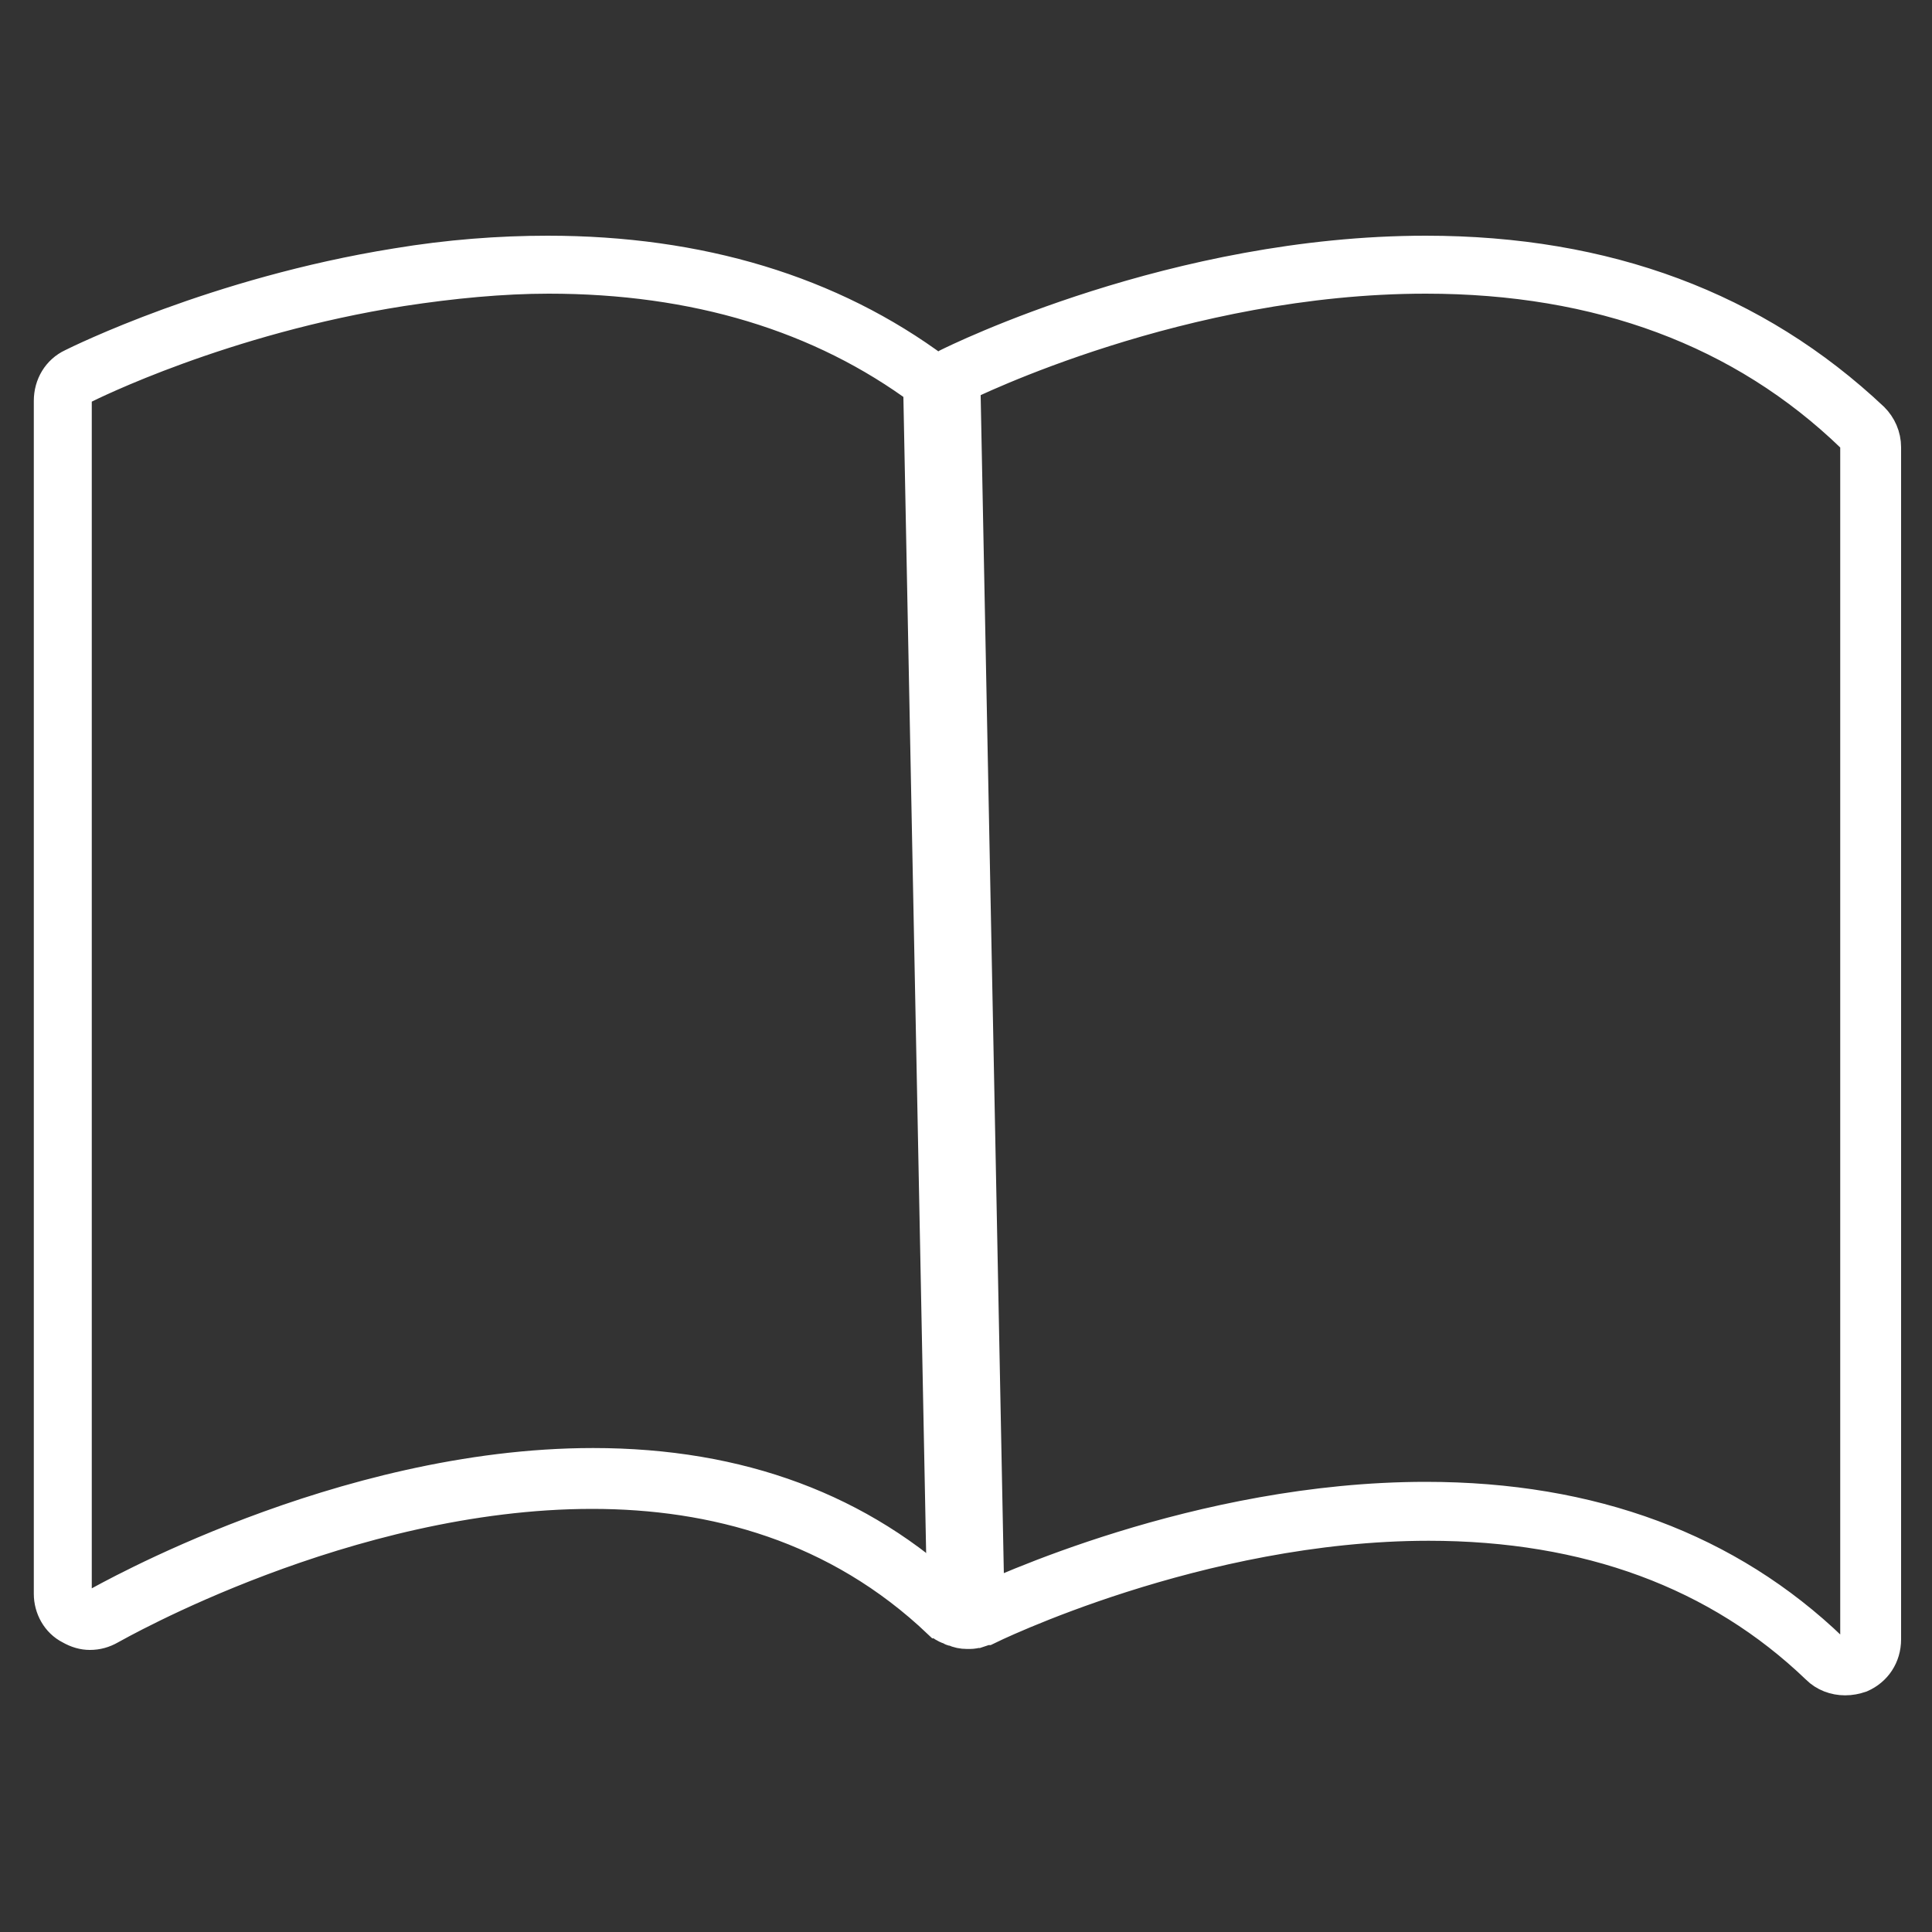 <?xml version="1.0" encoding="utf-8"?>
<!-- Generator: Adobe Illustrator 21.0.0, SVG Export Plug-In . SVG Version: 6.00 Build 0)  -->
<svg version="1.1" id="Layer_1" xmlns="http://www.w3.org/2000/svg" xmlns:xlink="http://www.w3.org/1999/xlink" x="0px" y="0px"
	 viewBox="0 0 200 200" style="enable-background:new 0 0 200 200;" xml:space="preserve">
<rect x="0" y="0" width="200" height="200" fill="#333333" stroke="none"/>
<style type="text/css">
	.st0{fill:#FFFFFF;stroke:#FFFFFF;stroke-width:3;stroke-miterlimit:10;}
	.st1{fill:none;stroke:#FFFFFF;stroke-width:8;stroke-miterlimit:10;}
</style>
<g id="XMLID_195_">
	<path id="XMLID_347_" class="st0" d="M147.6,28.9c17.9,0,32.7,5.5,44,16.4c0.3,0.2,0.4,0.6,0.4,0.9v123.5c0,0.5-0.3,1-0.8,1.2
		c-0.2,0.1-0.3,0.1-0.5,0.1c-0.3,0-0.7-0.1-0.9-0.4c-10.8-10.4-25-15.7-42.2-15.7c-23.6,0-44.7,10-46.9,11h-0.1h-0.1h-0.1
		c-0.1,0-0.2,0.1-0.3,0.1l0,0l0,0H100l0,0l0,0c-0.1,0-0.2,0-0.3-0.1l0,0l-0.1-0.1l0,0l0,0c0,0-0.1,0-0.1-0.1c0,0,0,0-0.1,0l-0.1-0.1
		c-0.1-0.1-0.2-0.2-0.3-0.2c-9.8-9.3-22.4-14-37.6-14c-26.3,0-51,14.3-51.3,14.4c-0.2,0.1-0.4,0.2-0.7,0.2c-0.2,0-0.4-0.1-0.6-0.2
		C8.3,165.9,8,165.5,8,165V41.5c0-0.5,0.3-0.9,0.7-1.2c0.6-0.3,14.4-7.2,32.9-10.1c5.2-0.8,10.4-1.3,15.2-1.3
		c15.1,0,28.1,3.9,38.6,11.7l2,1.4l1.8-1.6c0.1-0.1,0.2-0.2,0.3-0.2C100.3,39.8,122.4,28.9,147.6,28.9 M147.6,25.9
		C121.7,25.9,99,37.1,98,37.6c-0.3,0.2-0.6,0.4-0.9,0.6c-11-8.2-24.7-12.3-40.4-12.3c-5,0-10.3,0.4-15.7,1.3
		c-18.7,3-33,10.1-33.6,10.4C5.9,38.3,5,39.8,5,41.5V165c0,1.5,0.8,3,2.2,3.7c0.7,0.4,1.4,0.6,2.1,0.6c0.8,0,1.5-0.2,2.2-0.6
		c0.4-0.2,24.4-14,49.8-14c12.5,0,25.3,3.4,35.8,13.4c0.1,0,0.1,0.1,0.2,0.1c0.2,0.2,0.4,0.3,0.6,0.4c0.2,0.1,0.3,0.1,0.5,0.2
		c0.1,0.1,0.2,0.1,0.3,0.1c0.4,0.2,0.9,0.3,1.4,0.3h0.1c0.3,0,0.6,0,0.9-0.1h0.1c0.3-0.1,0.6-0.2,0.9-0.3h0.1
		c0.2-0.1,21.9-10.8,45.7-10.8c16.4,0,29.9,5,40.1,14.8c0.8,0.8,1.9,1.2,3,1.2c0.6,0,1.1-0.1,1.7-0.3c1.6-0.7,2.6-2.2,2.6-4V46.3
		c0-1.2-0.5-2.3-1.3-3.1C181.8,31.7,166.3,25.9,147.6,25.9L147.6,25.9z"/>
</g>
<line id="XMLID_194_" class="st1" x1="97.5" y1="40.1" x2="100" y2="167.1"/>
</svg>
